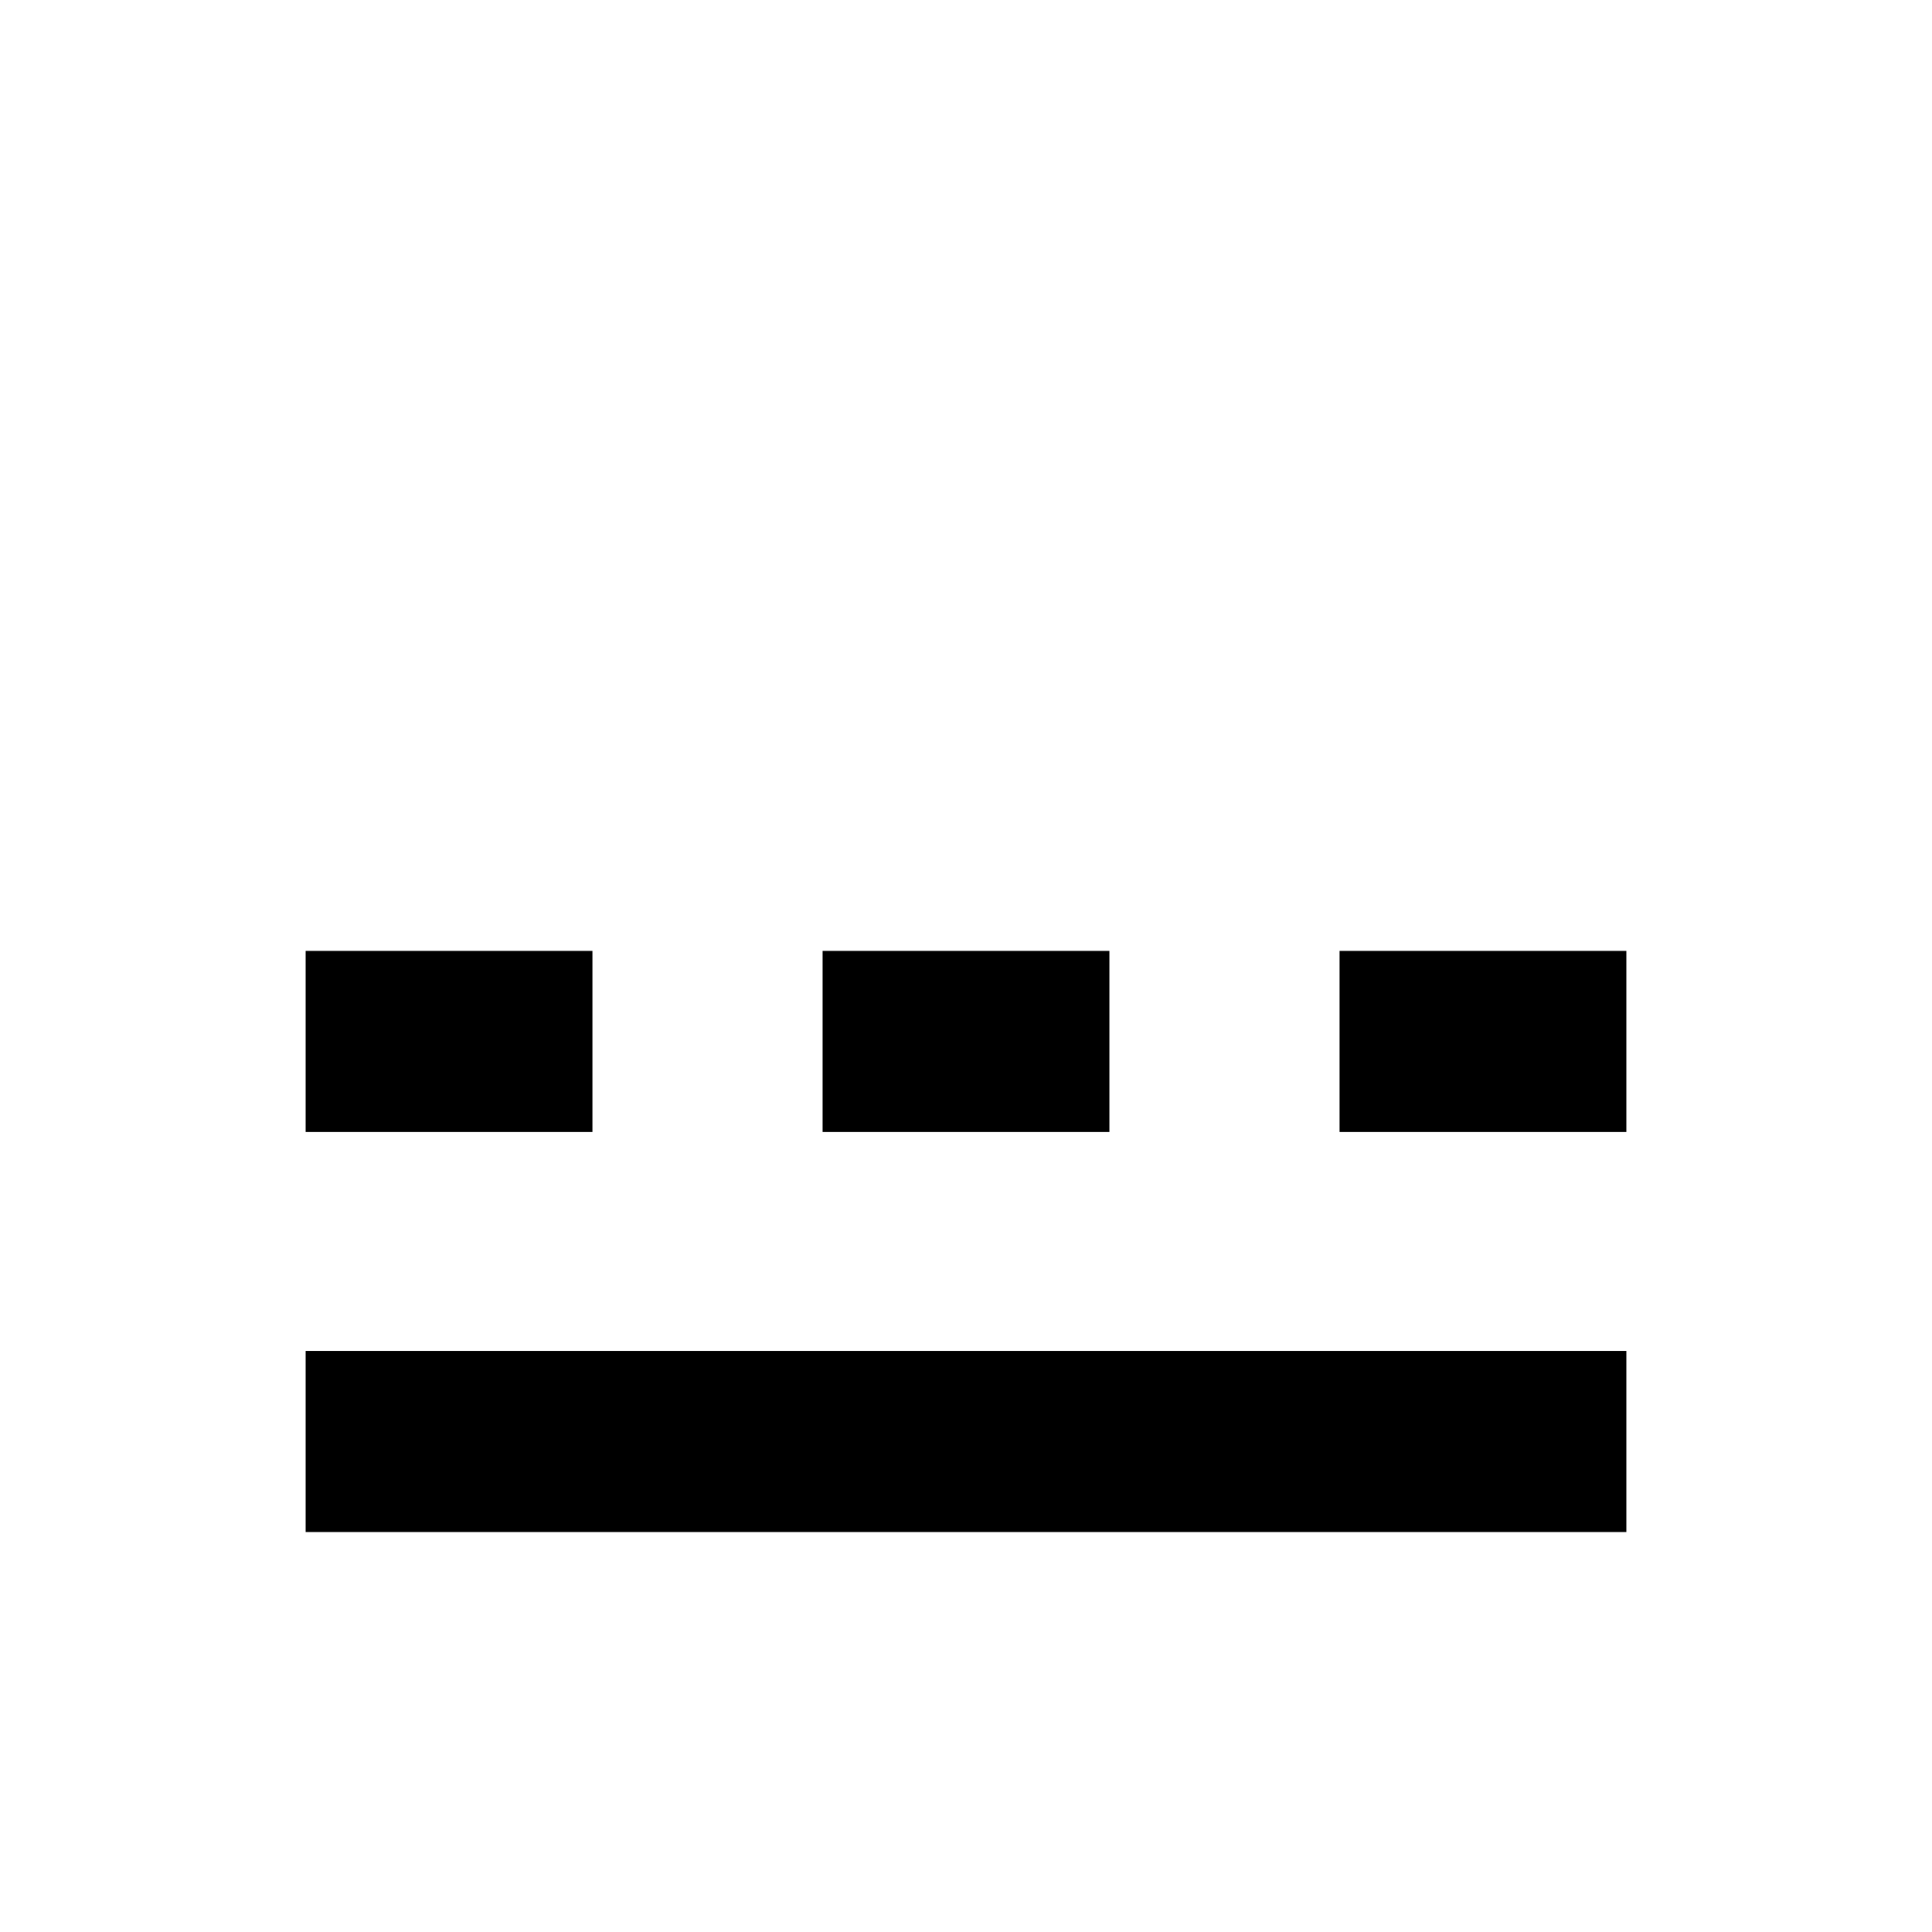 <?xml version="1.0" standalone="no"?>
<!DOCTYPE svg PUBLIC "-//W3C//DTD SVG 1.1//EN" "http://www.w3.org/Graphics/SVG/1.1/DTD/svg11.dtd" >
<svg viewBox="0 -442 2048 2048">
  <g transform="matrix(1 0 0 -1 0 1606)">
   <path fill="currentColor"
d="M1724 848h-304v192h304v-192zM1176 848h-304v192h304v-192zM1724 424h-1400v192h1400v-192zM628 848h-304v192h304v-192z" />
  </g>

</svg>
